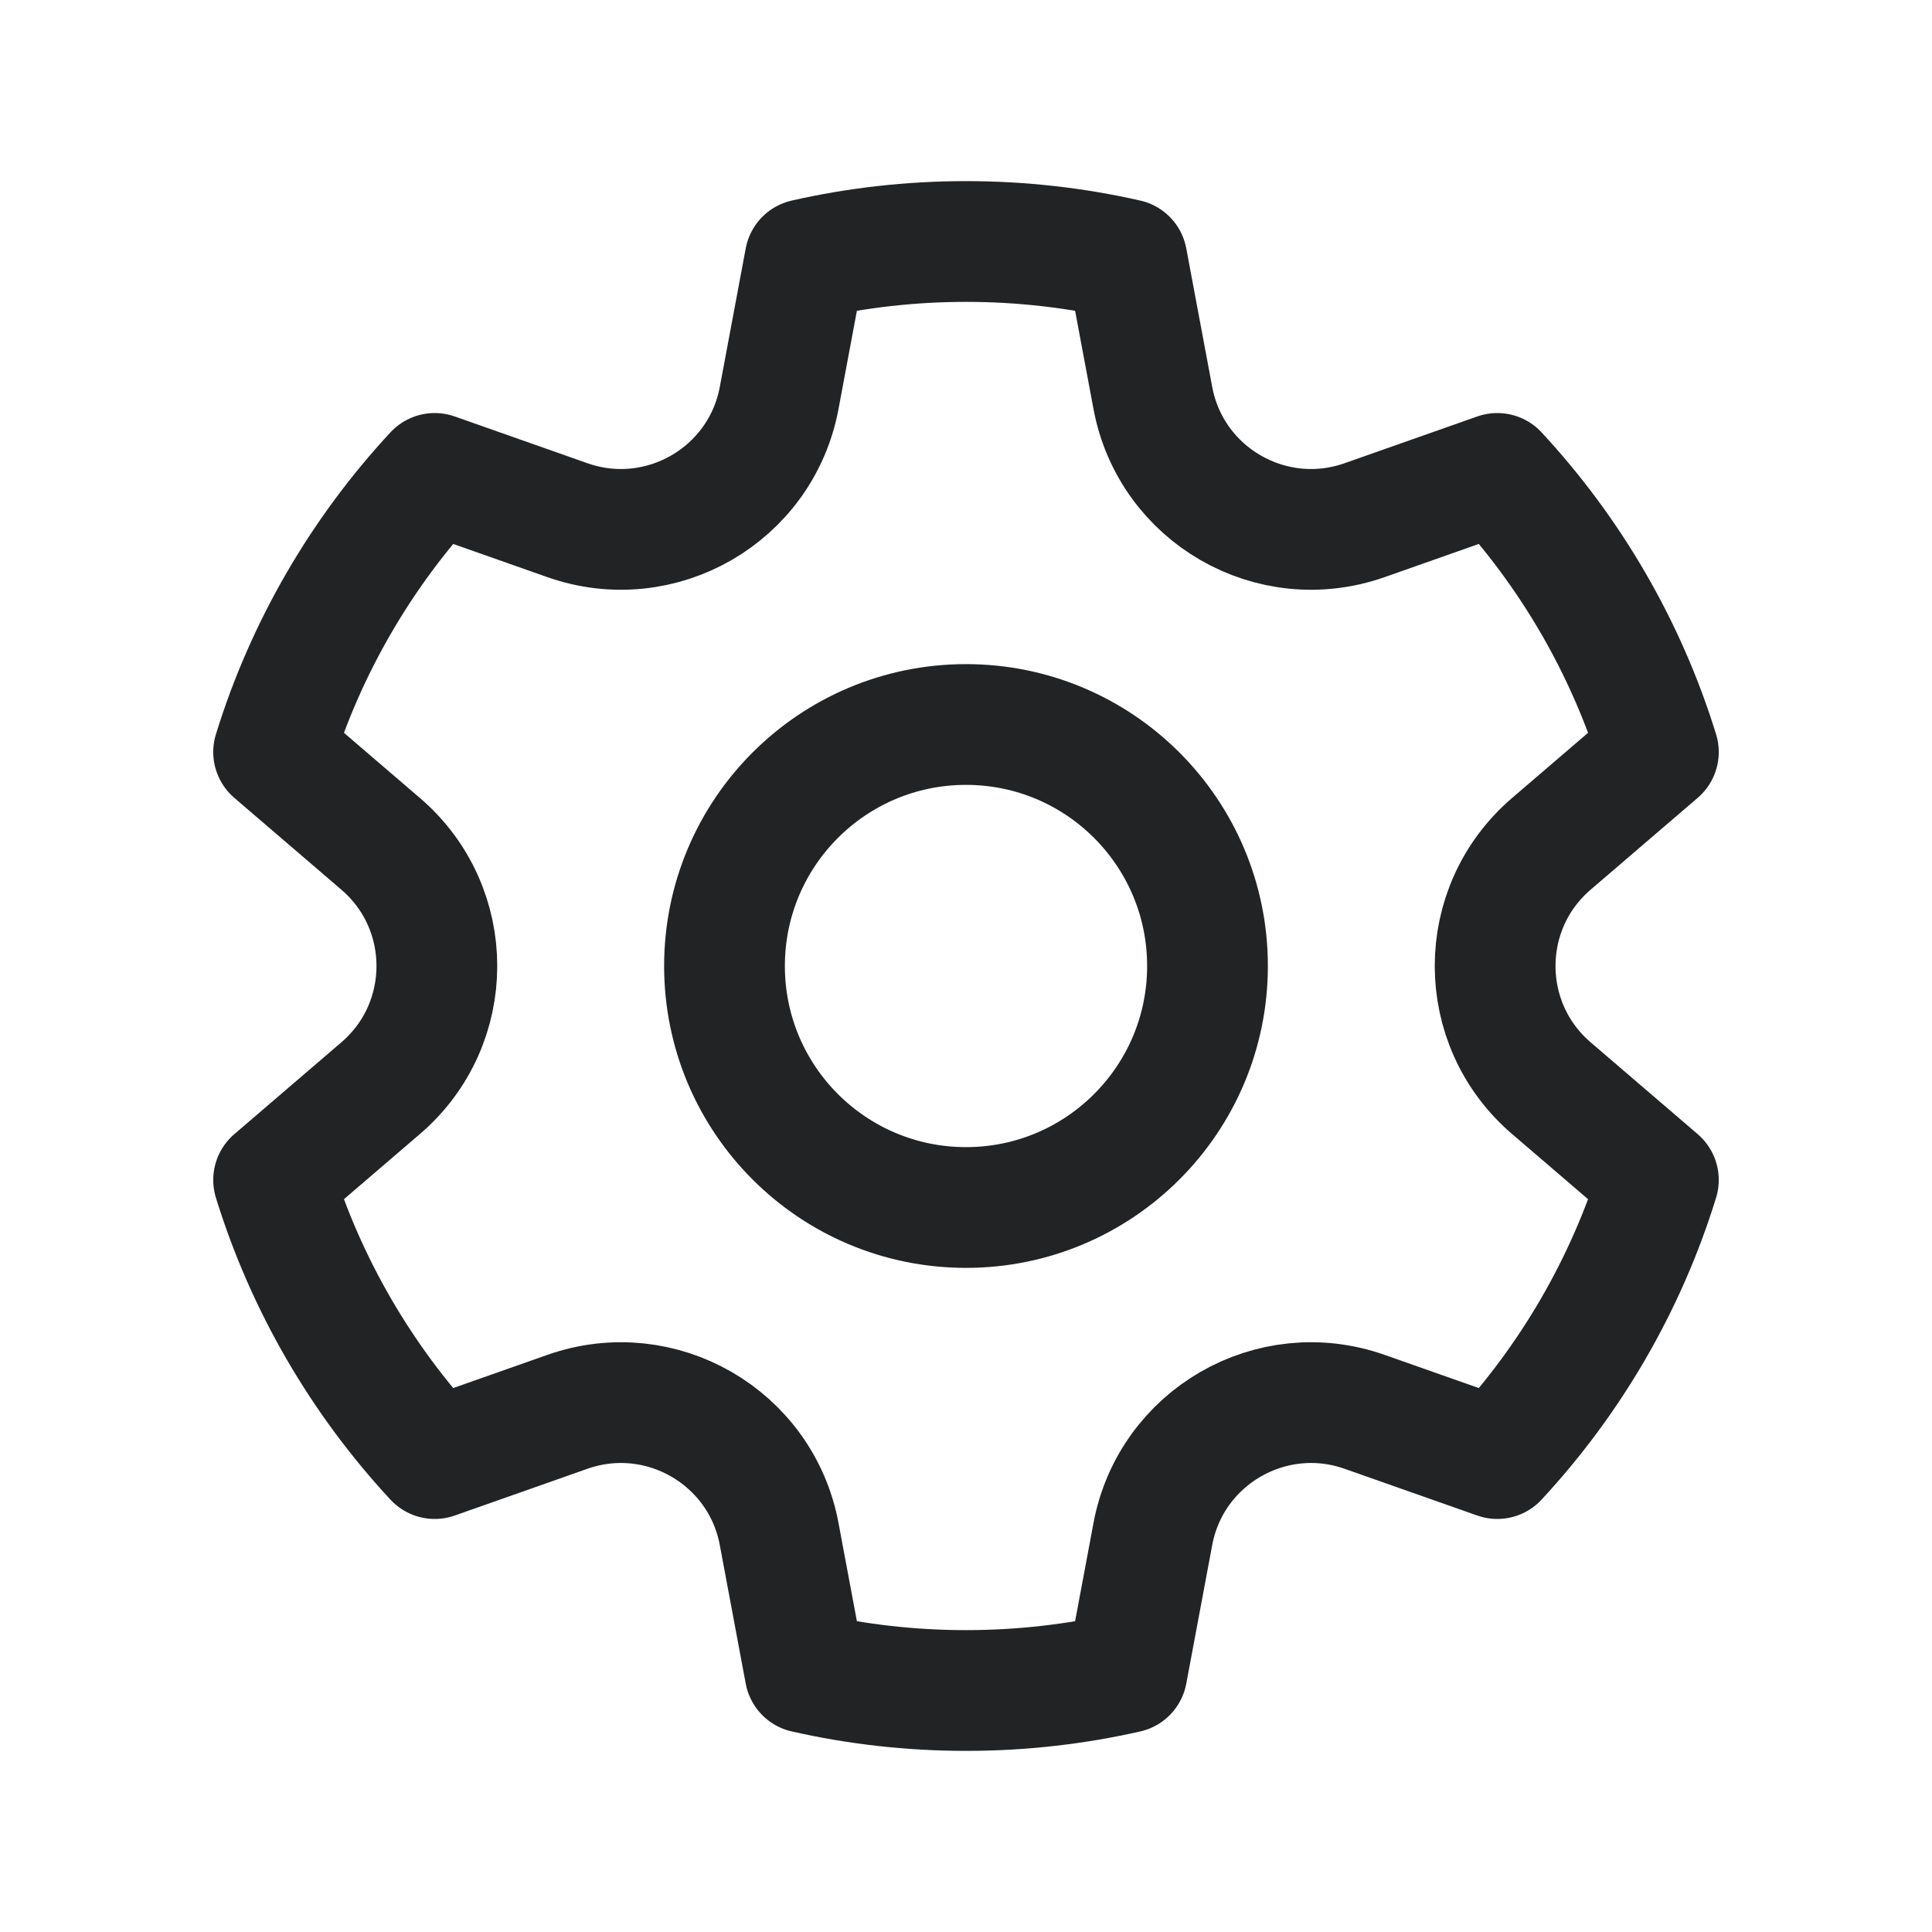 <svg width="24" height="24" viewBox="0 0 24 24" fill="none" xmlns="http://www.w3.org/2000/svg">
<path fill-rule="evenodd" clip-rule="evenodd" d="M7.049 6.462C8.206 6.869 9.454 6.149 9.679 4.943L10.001 3.223C10.644 3.077 11.313 3 12 3C12.687 3 13.356 3.077 13.999 3.223L14.321 4.943C14.546 6.149 15.794 6.869 16.951 6.462L18.6 5.881C19.506 6.858 20.198 8.037 20.601 9.342L19.272 10.482C18.34 11.28 18.34 12.72 19.272 13.518L20.601 14.658C20.198 15.963 19.506 17.142 18.6 18.119L16.951 17.538C15.794 17.131 14.546 17.851 14.321 19.057L13.999 20.777C13.356 20.923 12.687 21 12 21C11.313 21 10.644 20.923 10.001 20.777L9.679 19.057C9.454 17.851 8.206 17.131 7.049 17.538L5.4 18.119C4.494 17.142 3.802 15.963 3.399 14.658L4.728 13.518C5.66 12.72 5.66 11.28 4.728 10.482L3.399 9.342C3.802 8.037 4.494 6.858 5.4 5.881L7.049 6.462ZM12 9C13.657 9 15 10.343 15 12C15 13.657 13.657 15 12 15C10.343 15 9 13.657 9 12C9 10.343 10.343 9 12 9Z" stroke="#212325" stroke-width="1.5" stroke-linecap="round" stroke-linejoin="round"/>
</svg>
